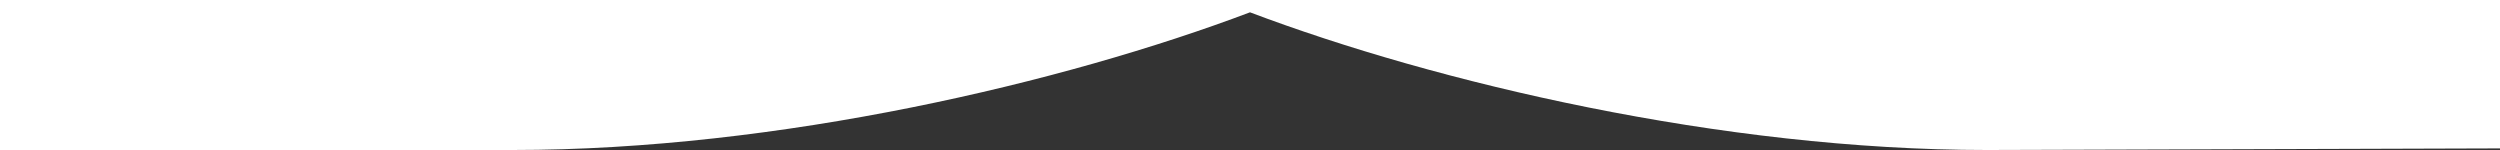 <?xml version="1.0" encoding="UTF-8" standalone="no"?>
<!-- Created with Inkscape (http://www.inkscape.org/) -->

<svg
   width="2500"
   height="150"
   viewBox="0 0 661.458 39.687"
   version="1.1"
   id="svg1"
   xml:space="preserve"
   xmlns="http://www.w3.org/2000/svg"
   xmlns:svg="http://www.w3.org/2000/svg"><rect x="0" y="0" width="661.458" height="39.687" fill="#333333" stroke="none"/><defs
     id="defs1" /><g
     id="layer1"><path
       id="path1"
       style="fill:#ffffff;stroke:none;stroke-width:0.852;stroke-linecap:round;stroke-linejoin:round"
       d="m 0,0 v 39.687 l 135.713,10e-7 C 206.014,39.688 281.556,21.832 330.729,3.257 379.902,21.832 455.445,39.688 525.746,39.688 l 135.713,-0.426 V 0 Z" /></g></svg>
